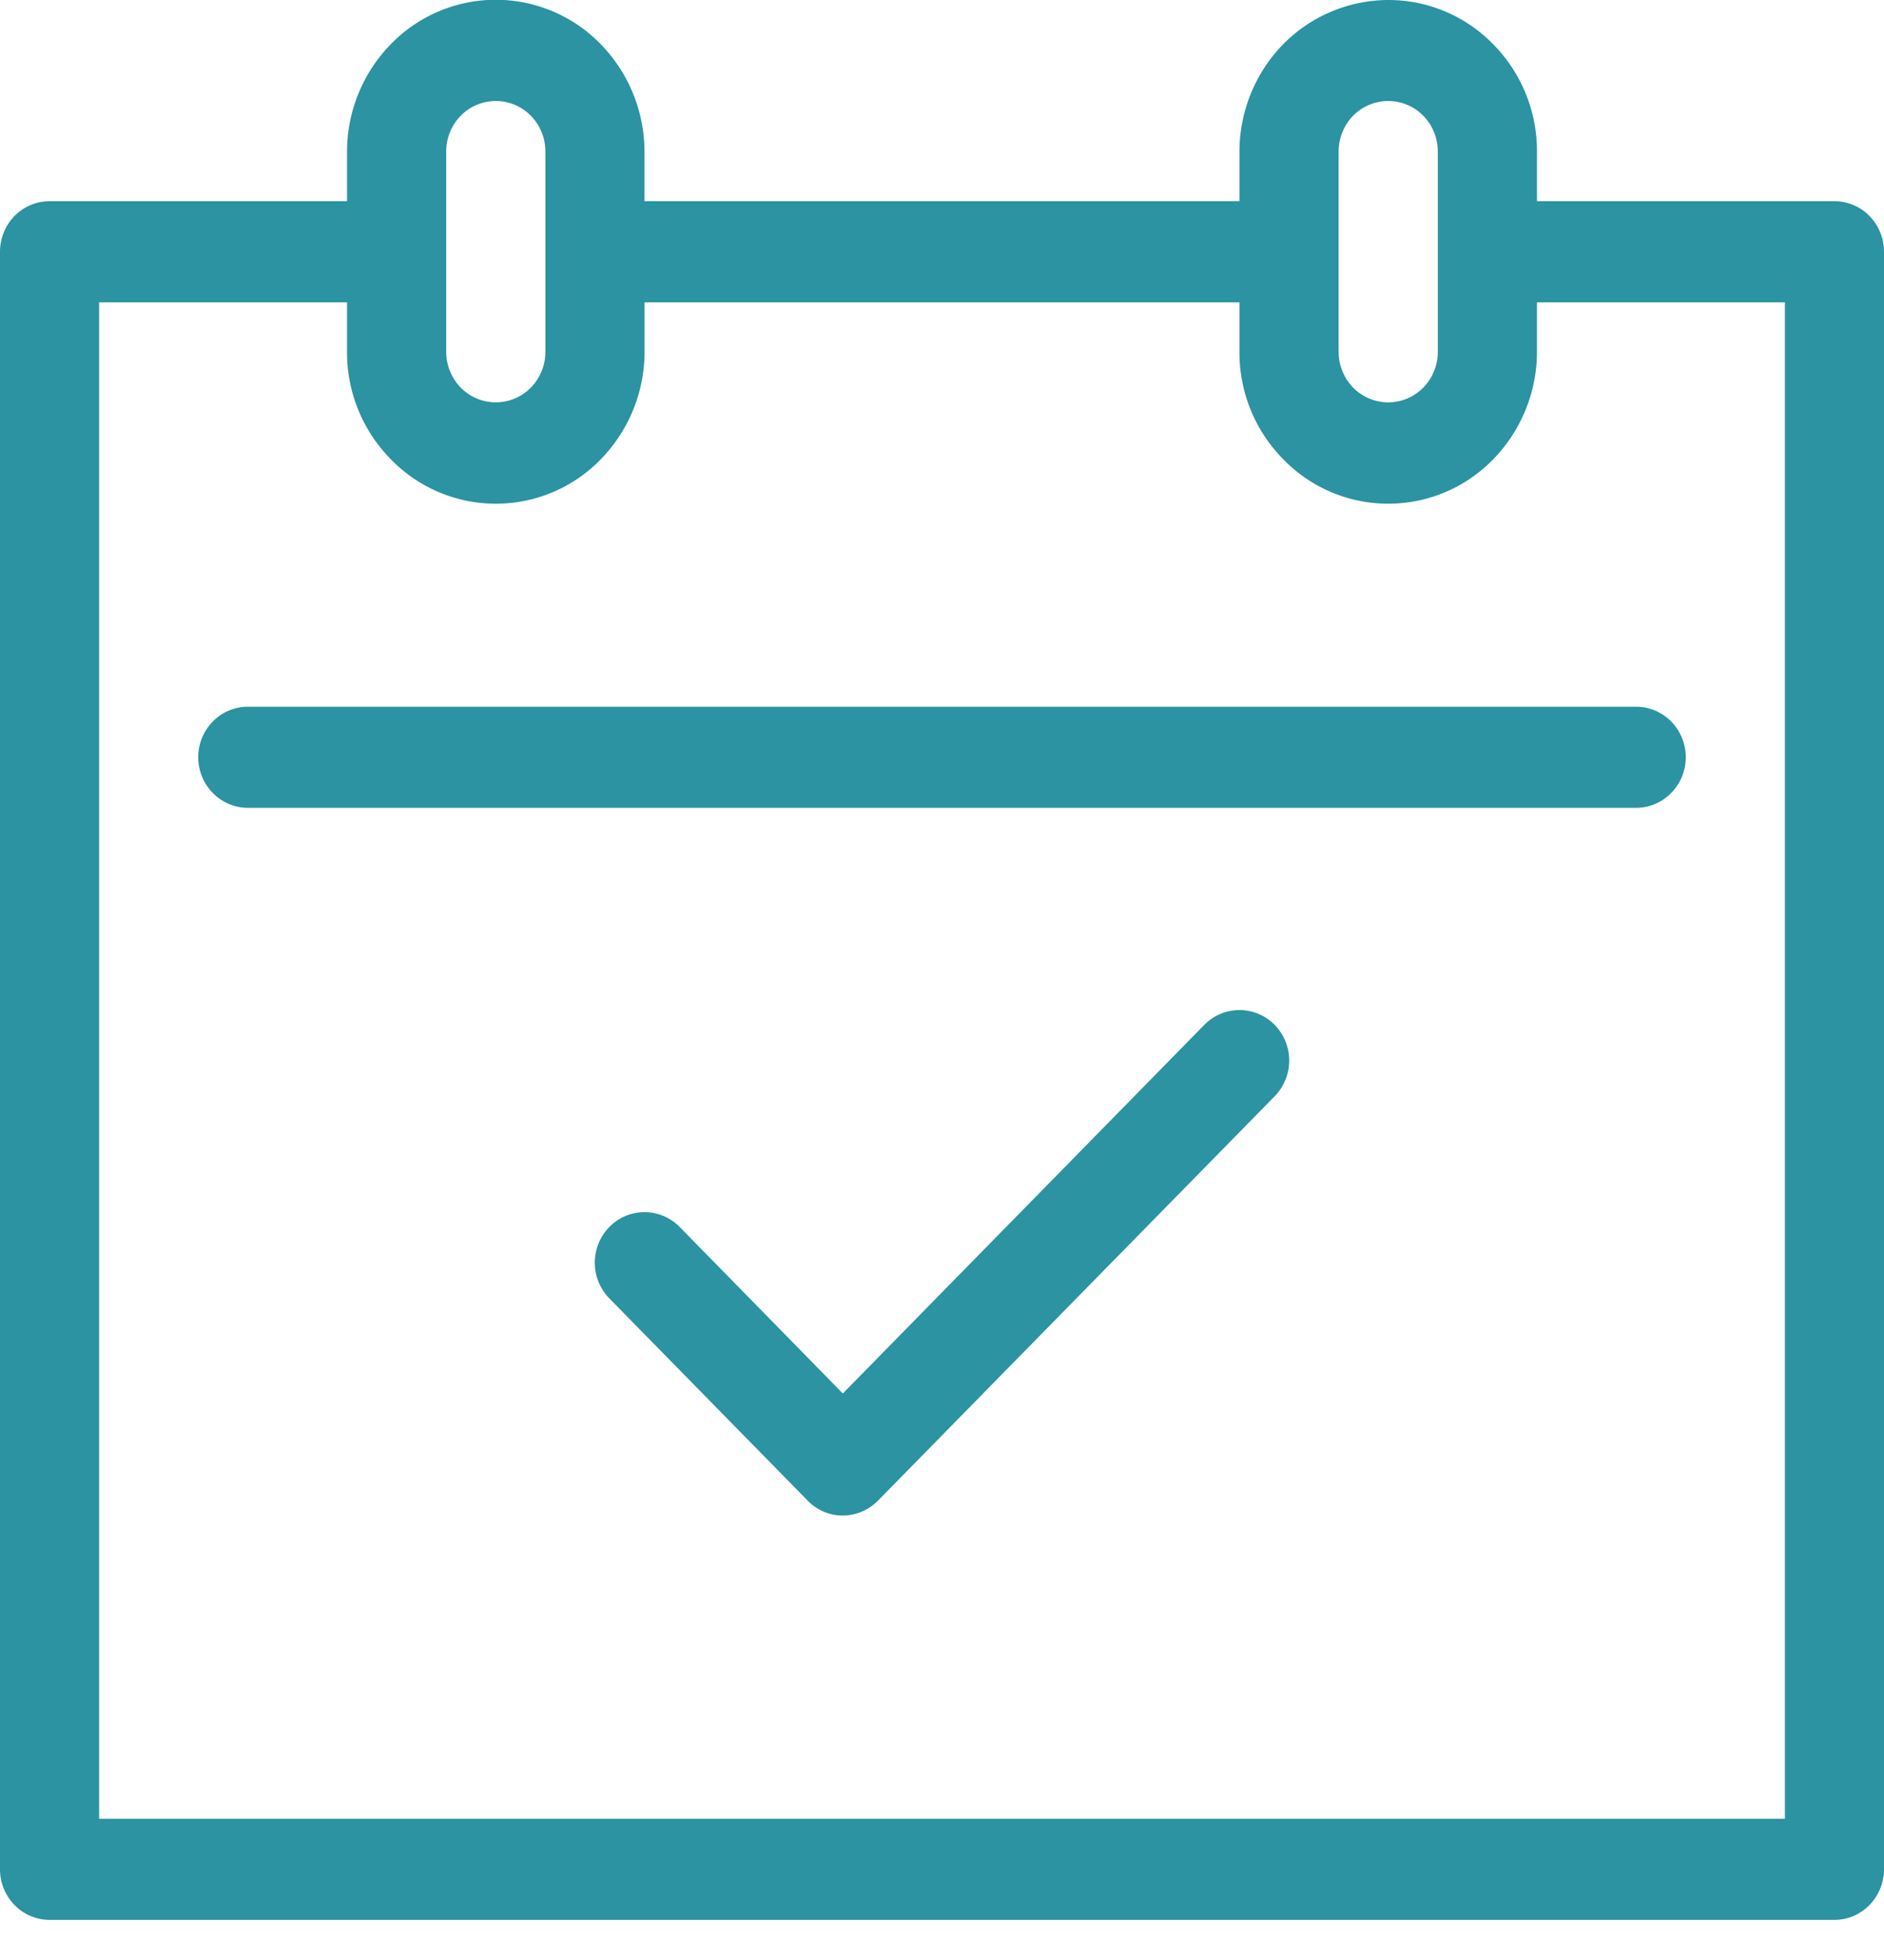 <svg xmlns="http://www.w3.org/2000/svg" width="25" height="26" fill="none" viewBox="0 0 25 26">
    <path fill="#2B93A1" d="M20.395 2.669h3.947c.175 0 .342.07.465.196A.677.677 0 0 1 25 3.34v21.457c0 .178-.07.348-.193.474a.651.651 0 0 1-.465.197H.658a.651.651 0 0 1-.465-.197.677.677 0 0 1-.193-.474V3.34c0-.178.07-.349.193-.475a.652.652 0 0 1 .465-.196h3.947v-.657A2.045 2.045 0 0 1 5.183.589a1.941 1.941 0 0 1 2.791 0 2.045 2.045 0 0 1 .578 1.423v.657h7.895v-.657a2.045 2.045 0 0 1 .578-1.423A1.97 1.97 0 0 1 18.421 0a1.941 1.941 0 0 1 1.396.59 2.016 2.016 0 0 1 .578 1.422v.657zm0 1.341v.657a2.045 2.045 0 0 1-.578 1.423 1.941 1.941 0 0 1-2.791 0 2.015 2.015 0 0 1-.579-1.423V4.01H8.553v.657a2.045 2.045 0 0 1-.578 1.423 1.941 1.941 0 0 1-2.791 0 2.015 2.015 0 0 1-.579-1.423V4.01h-3.29v20.117h22.37V4.01h-3.29zM3.289 10.716a.651.651 0 0 1-.465-.197.677.677 0 0 1 0-.948.652.652 0 0 1 .465-.196H21.71c.175 0 .342.07.466.196a.677.677 0 0 1 0 .948.651.651 0 0 1-.465.197H3.288zm12.693 2.878a.653.653 0 0 1 .931 0 .678.678 0 0 1 0 .95l-5.263 5.363a.658.658 0 0 1-.466.197.647.647 0 0 1-.466-.197l-2.631-2.682a.678.678 0 0 1 0-.95.653.653 0 0 1 .931 0l2.166 2.21 4.798-4.891zM7.237 4.669V2.01a.677.677 0 0 0-.193-.475.652.652 0 0 0-.93 0 .677.677 0 0 0-.193.475v2.658c0 .177.07.348.193.474a.652.652 0 0 0 .93 0 .677.677 0 0 0 .193-.474zm11.842 0V2.01a.677.677 0 0 0-.193-.475.652.652 0 0 0-.93 0 .677.677 0 0 0-.193.475v2.658c0 .177.07.348.193.474a.651.651 0 0 0 .93 0 .677.677 0 0 0 .193-.474z"/>
</svg>
